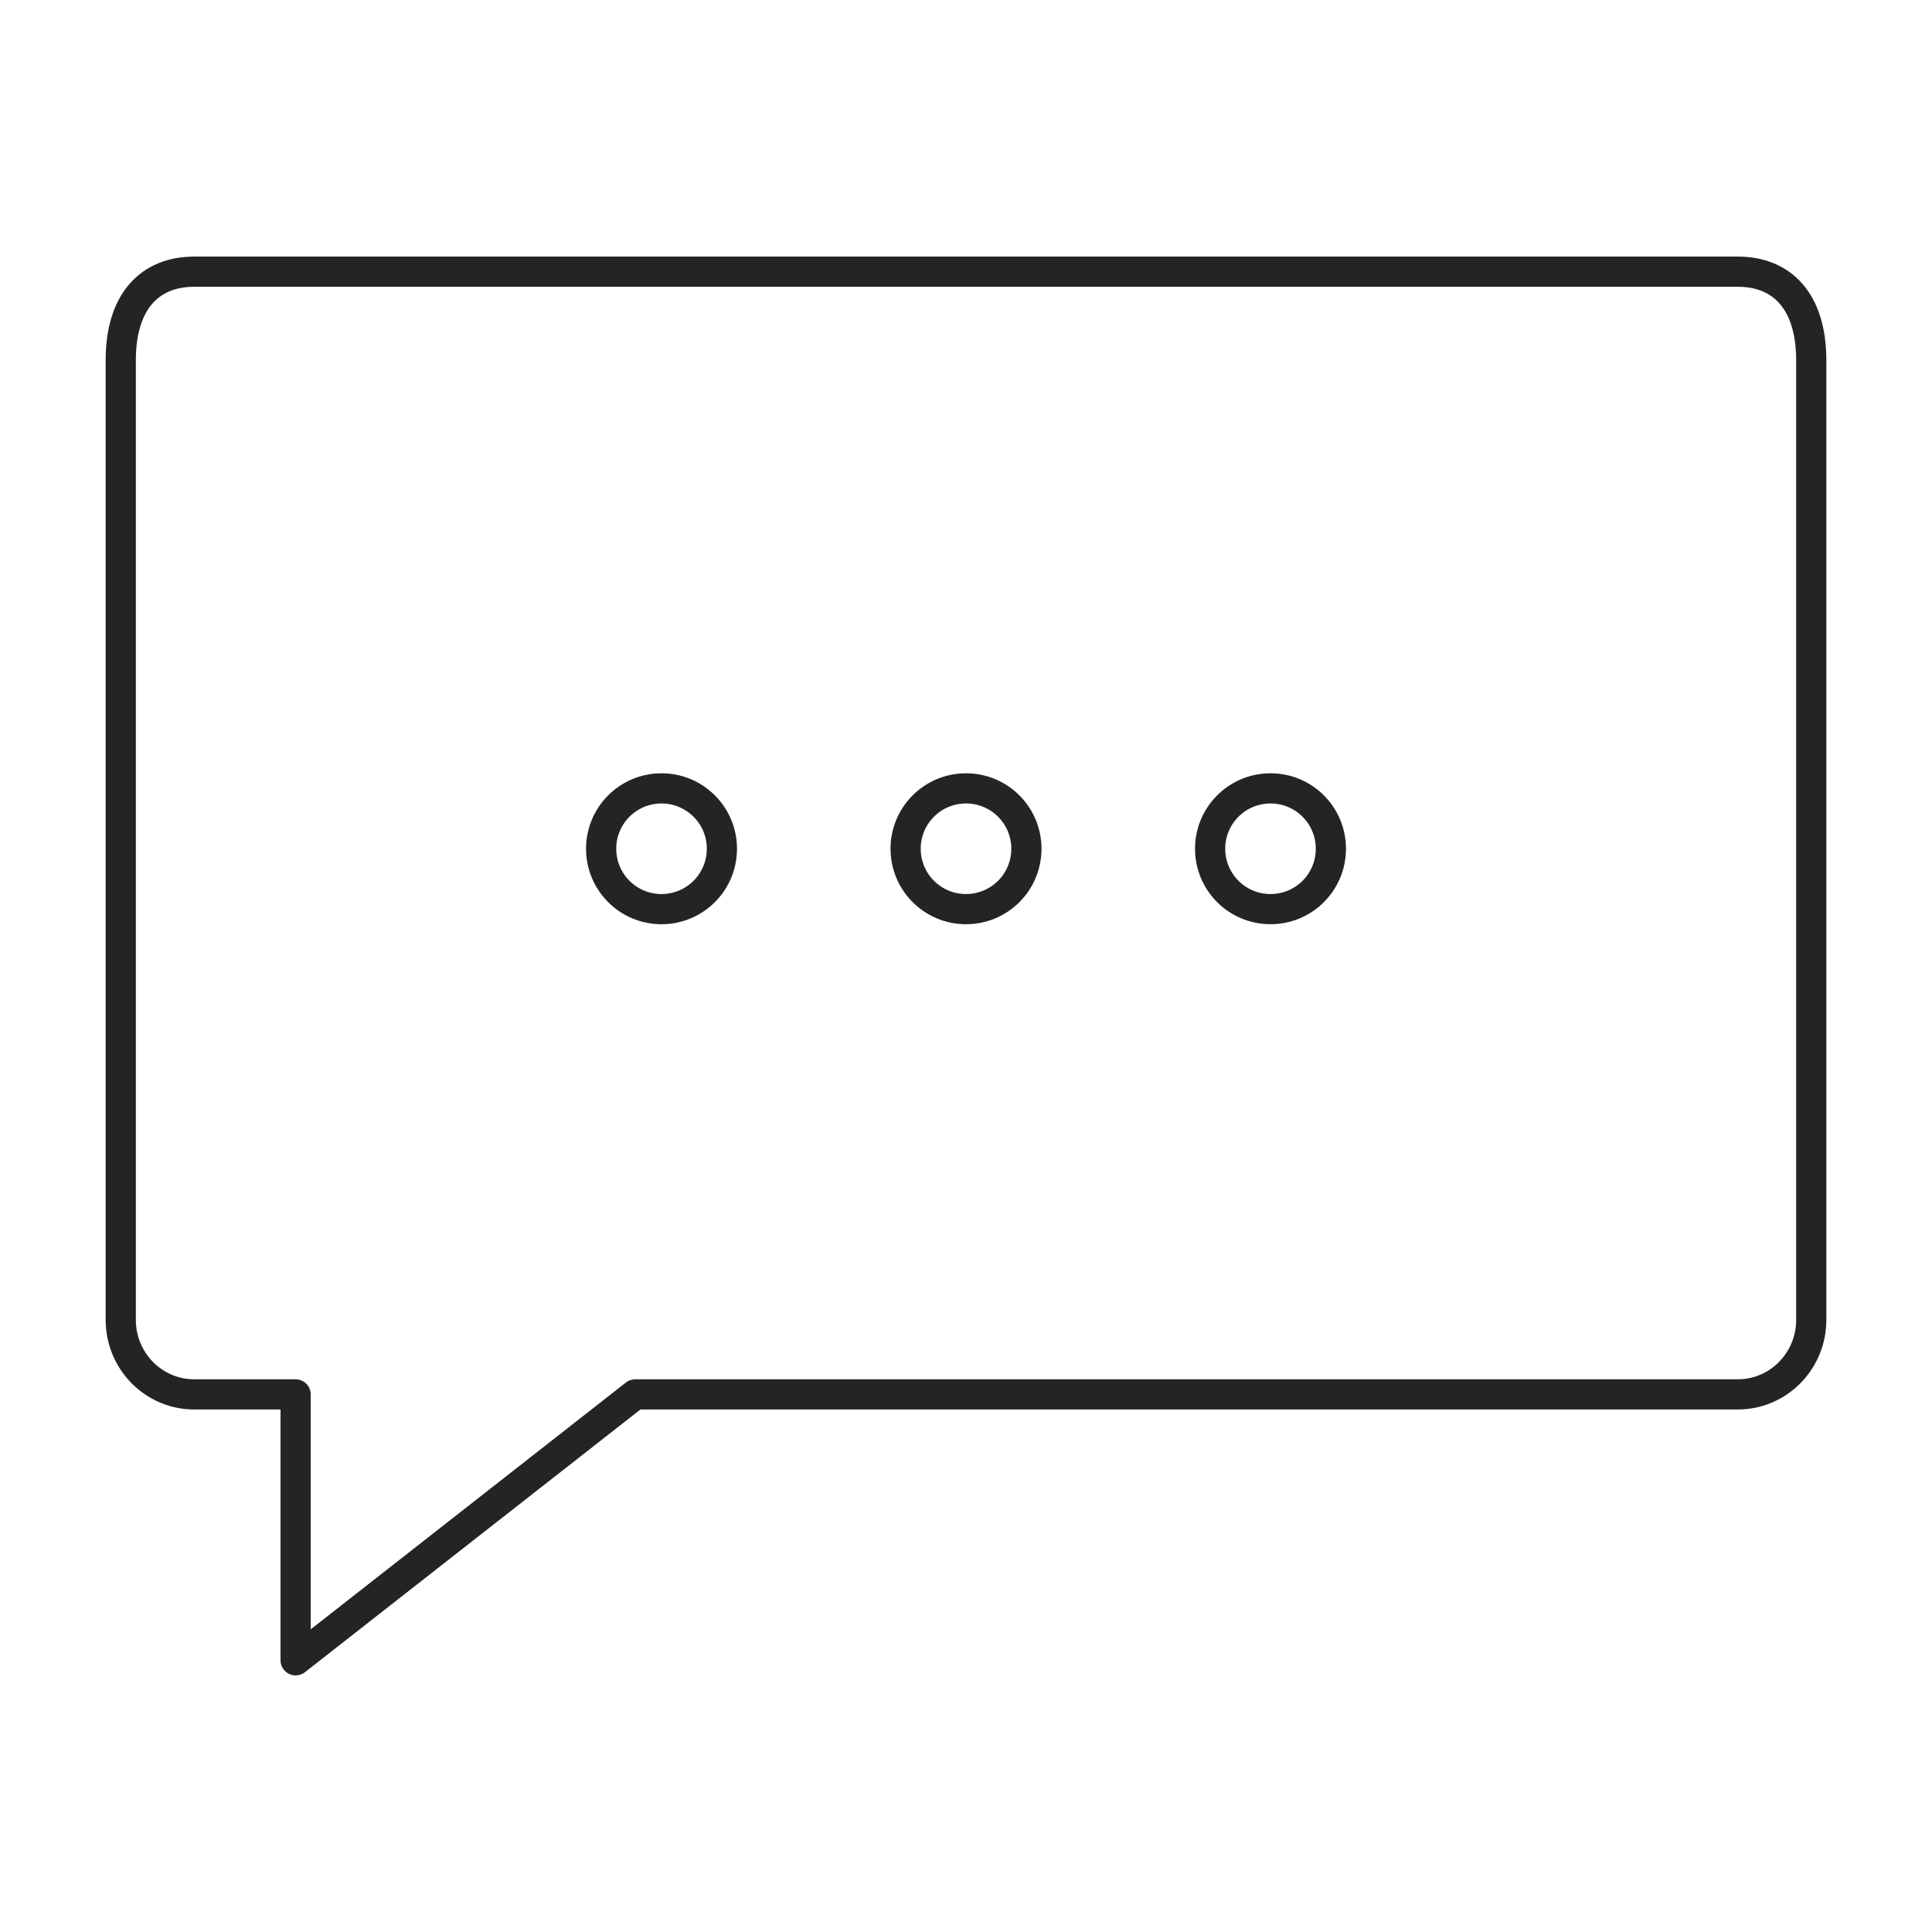 <?xml version="1.0" encoding="UTF-8"?>
<svg width="64px" height="64px" viewBox="0 0 64 64" version="1.1" xmlns="http://www.w3.org/2000/svg" xmlns:xlink="http://www.w3.org/1999/xlink">
    <!-- Generator: Sketch 52.4 (67378) - http://www.bohemiancoding.com/sketch -->
    <title>icon-chat</title>
    <desc>Created with Sketch.</desc>
    <g id="icon-chat" stroke="none" stroke-width="1" fill="none" fill-rule="evenodd" stroke-linecap="round" stroke-linejoin="round">
        <g id="Icon/Outline-1pt/sms/sms_black" stroke="#242424">
            <path d="M4,43.724 C4,45.087 5.09,46.191 6.434,46.191 L9.793,46.191 L9.793,55 L21.043,46.191 L57.566,46.191 C58.909,46.191 60,45.087 60,43.724 L60,11.936 C60,9.979 59.034,9 57.566,9 L6.434,9 C4.966,9 4,9.979 4,11.936 L4,43.724 L4,43.724 Z" id="Line"></path>
            <path d="M23.914,28.116 C23.914,29.222 23.019,30.116 21.913,30.116 C20.807,30.116 19.914,29.222 19.914,28.116 C19.914,27.011 20.807,26.116 21.913,26.116 C23.019,26.116 23.914,27.011 23.914,28.116 L23.914,28.116 Z" id="Line"></path>
            <path d="M44.087,28.116 C44.087,29.222 43.194,30.116 42.087,30.116 C40.981,30.116 40.087,29.222 40.087,28.116 C40.087,27.011 40.981,26.116 42.087,26.116 C43.194,26.116 44.087,27.011 44.087,28.116 L44.087,28.116 Z" id="Line"></path>
            <path d="M34.001,28.116 C34.001,29.222 33.107,30.116 32,30.116 C30.895,30.116 30,29.222 30,28.116 C30,27.011 30.895,26.116 32,26.116 C33.107,26.116 34.001,27.011 34.001,28.116 L34.001,28.116 Z" id="Line"></path>
        </g>
    </g>
</svg>